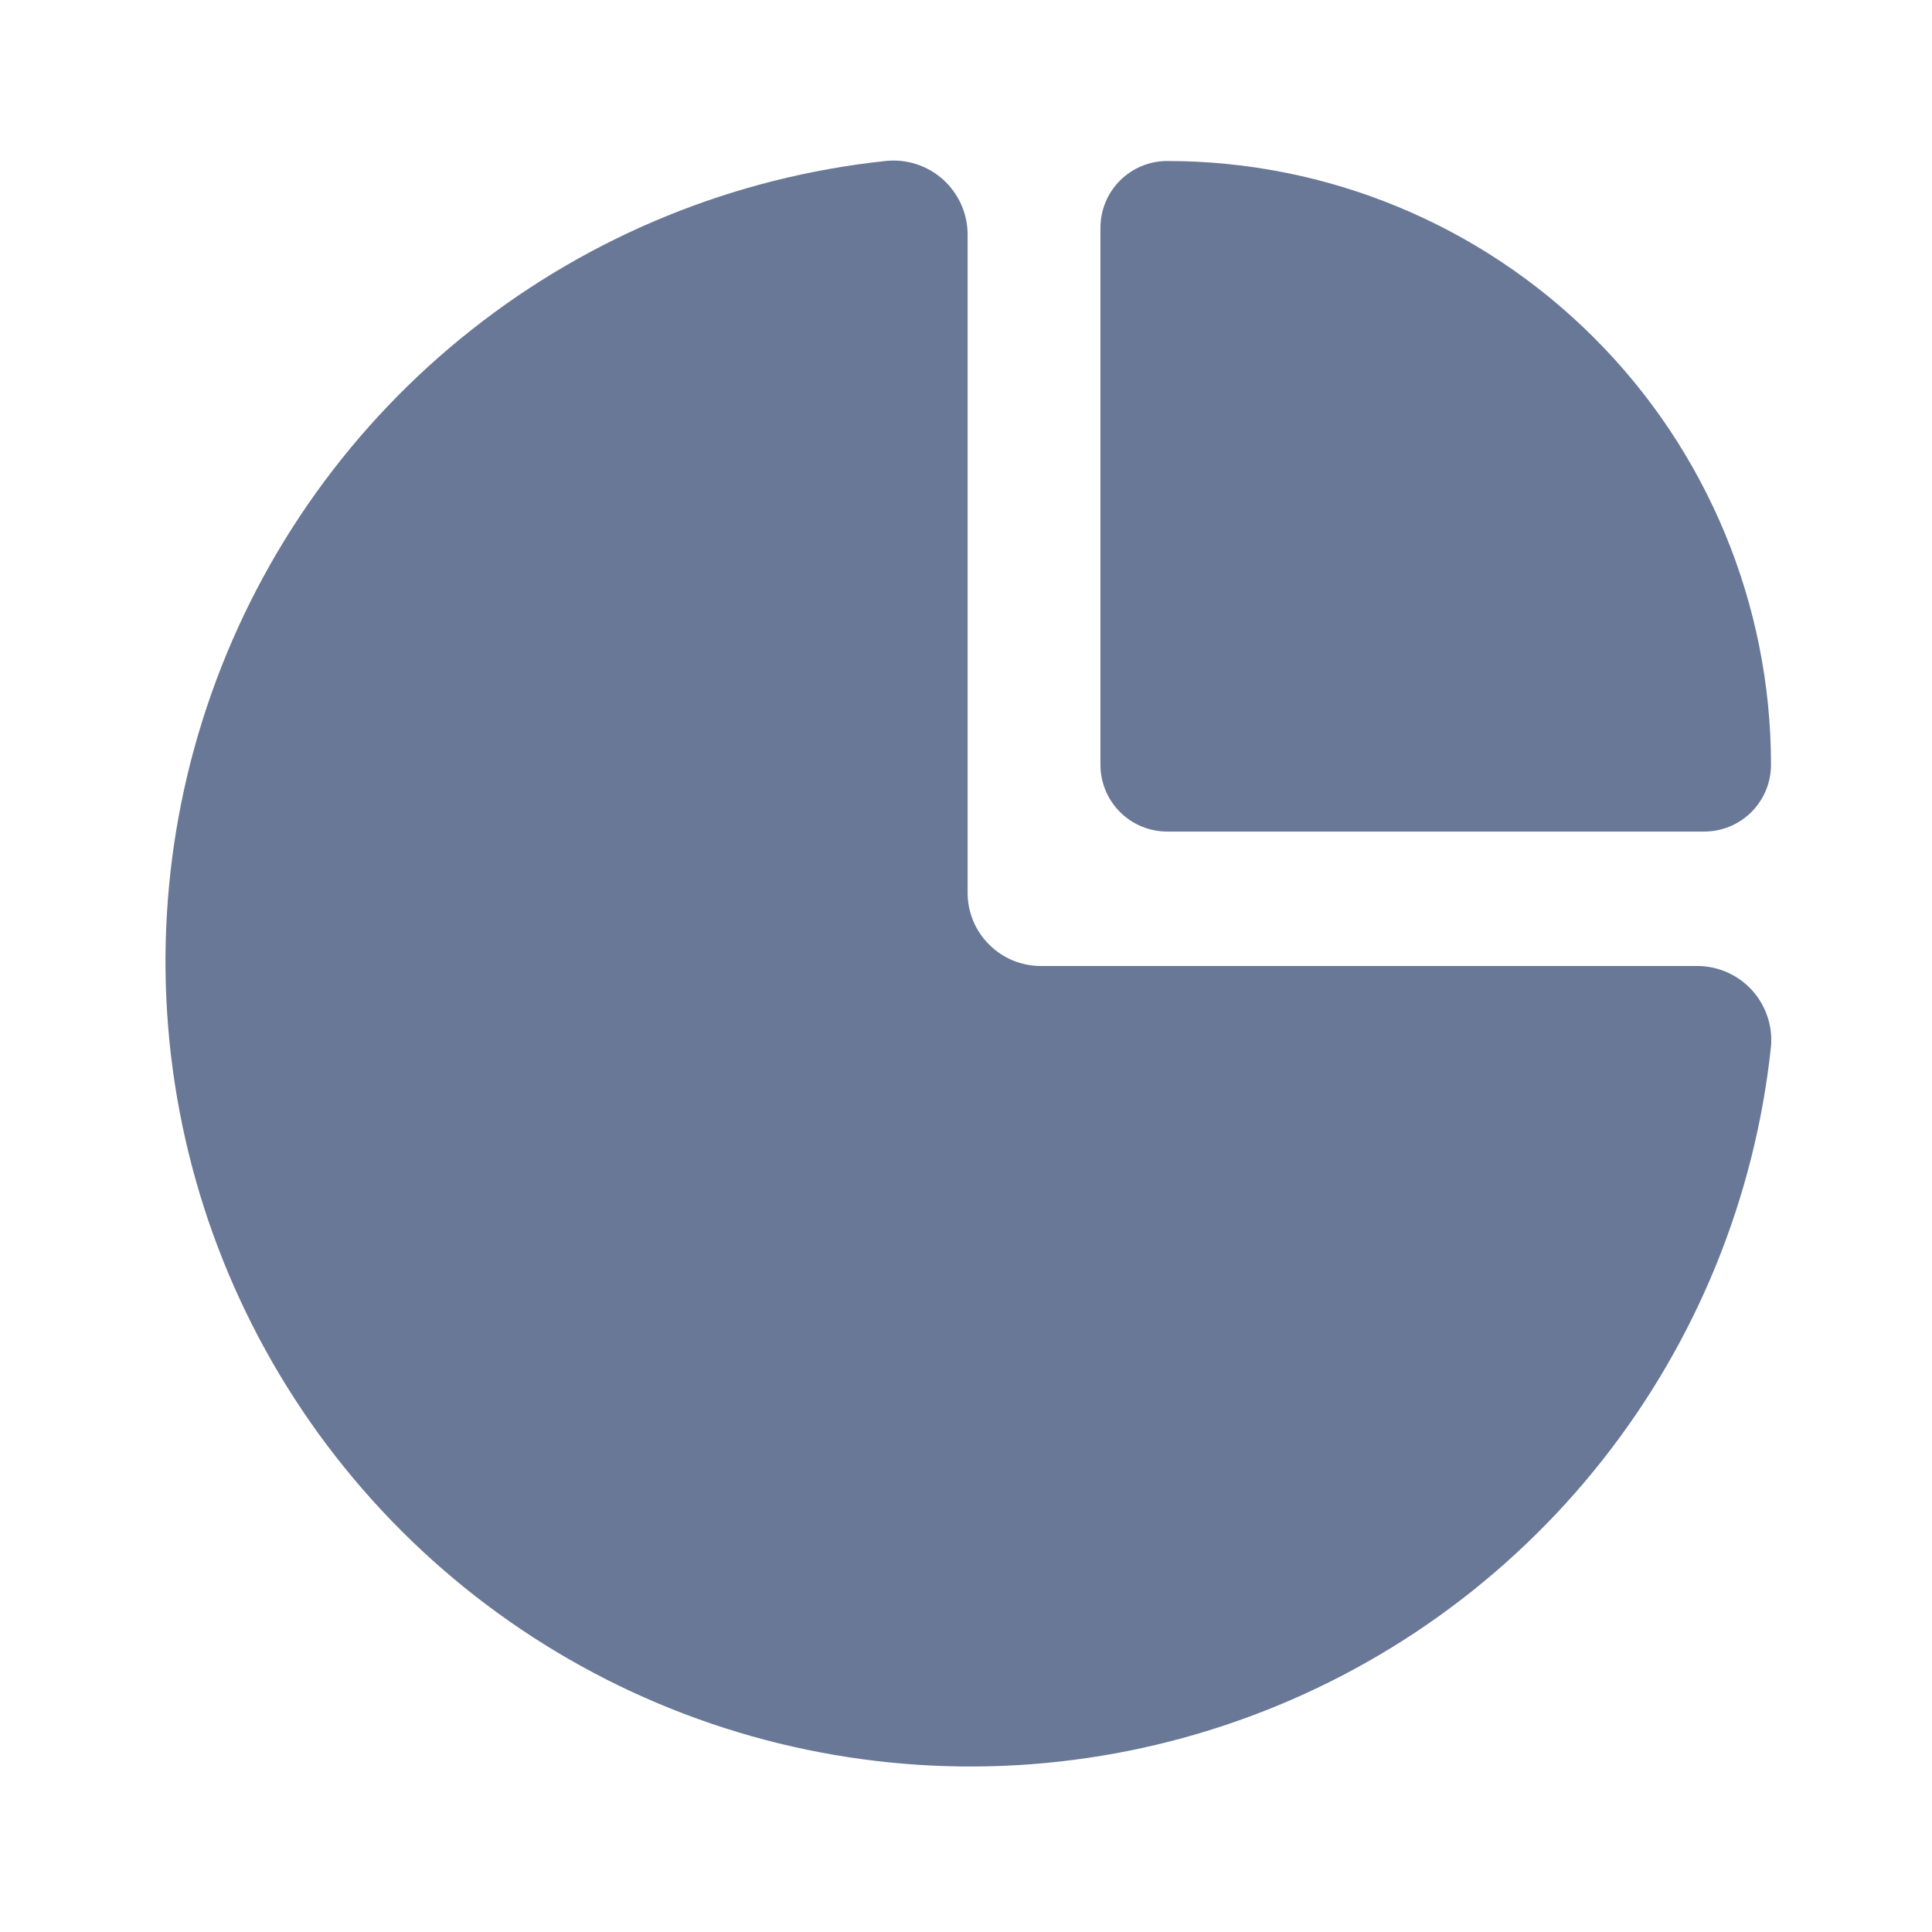 <svg width="24" height="24" viewBox="0 0 24 24" fill="none" xmlns="http://www.w3.org/2000/svg">
<path d="M14.5 10.33H21.17C21.39 10.33 21.601 10.243 21.757 10.087C21.913 9.931 22 9.72 22 9.5C22 7.511 21.21 5.603 19.803 4.197C18.397 2.79 16.489 2 14.5 2C14.28 2 14.069 2.087 13.913 2.243C13.757 2.399 13.67 2.61 13.67 2.83V9.5C13.67 9.72 13.757 9.931 13.913 10.087C14.069 10.243 14.28 10.33 14.5 10.33Z" fill="#697896"/>
<path d="M21.08 12H12.93C12.81 12 12.692 11.976 12.582 11.931C12.471 11.885 12.371 11.818 12.287 11.733C12.202 11.649 12.135 11.549 12.089 11.438C12.043 11.328 12.02 11.21 12.02 11.09V2.92C12.021 2.79 11.994 2.662 11.942 2.543C11.889 2.425 11.812 2.318 11.716 2.231C11.62 2.145 11.506 2.079 11.383 2.039C11.259 1.999 11.129 1.986 11 2C9.123 2.199 7.34 2.926 5.859 4.096C4.377 5.266 3.257 6.831 2.628 8.611C1.998 10.391 1.886 12.313 2.303 14.154C2.72 15.995 3.65 17.68 4.985 19.015C6.32 20.35 8.005 21.28 9.846 21.697C11.688 22.114 13.609 22.002 15.389 21.372C17.169 20.743 18.734 19.623 19.904 18.141C21.074 16.66 21.801 14.877 22 13C22.011 12.873 21.996 12.744 21.954 12.623C21.913 12.502 21.847 12.391 21.761 12.297C21.674 12.203 21.569 12.128 21.452 12.077C21.334 12.026 21.208 11.999 21.08 12Z" fill="#697896"/>
</svg>
